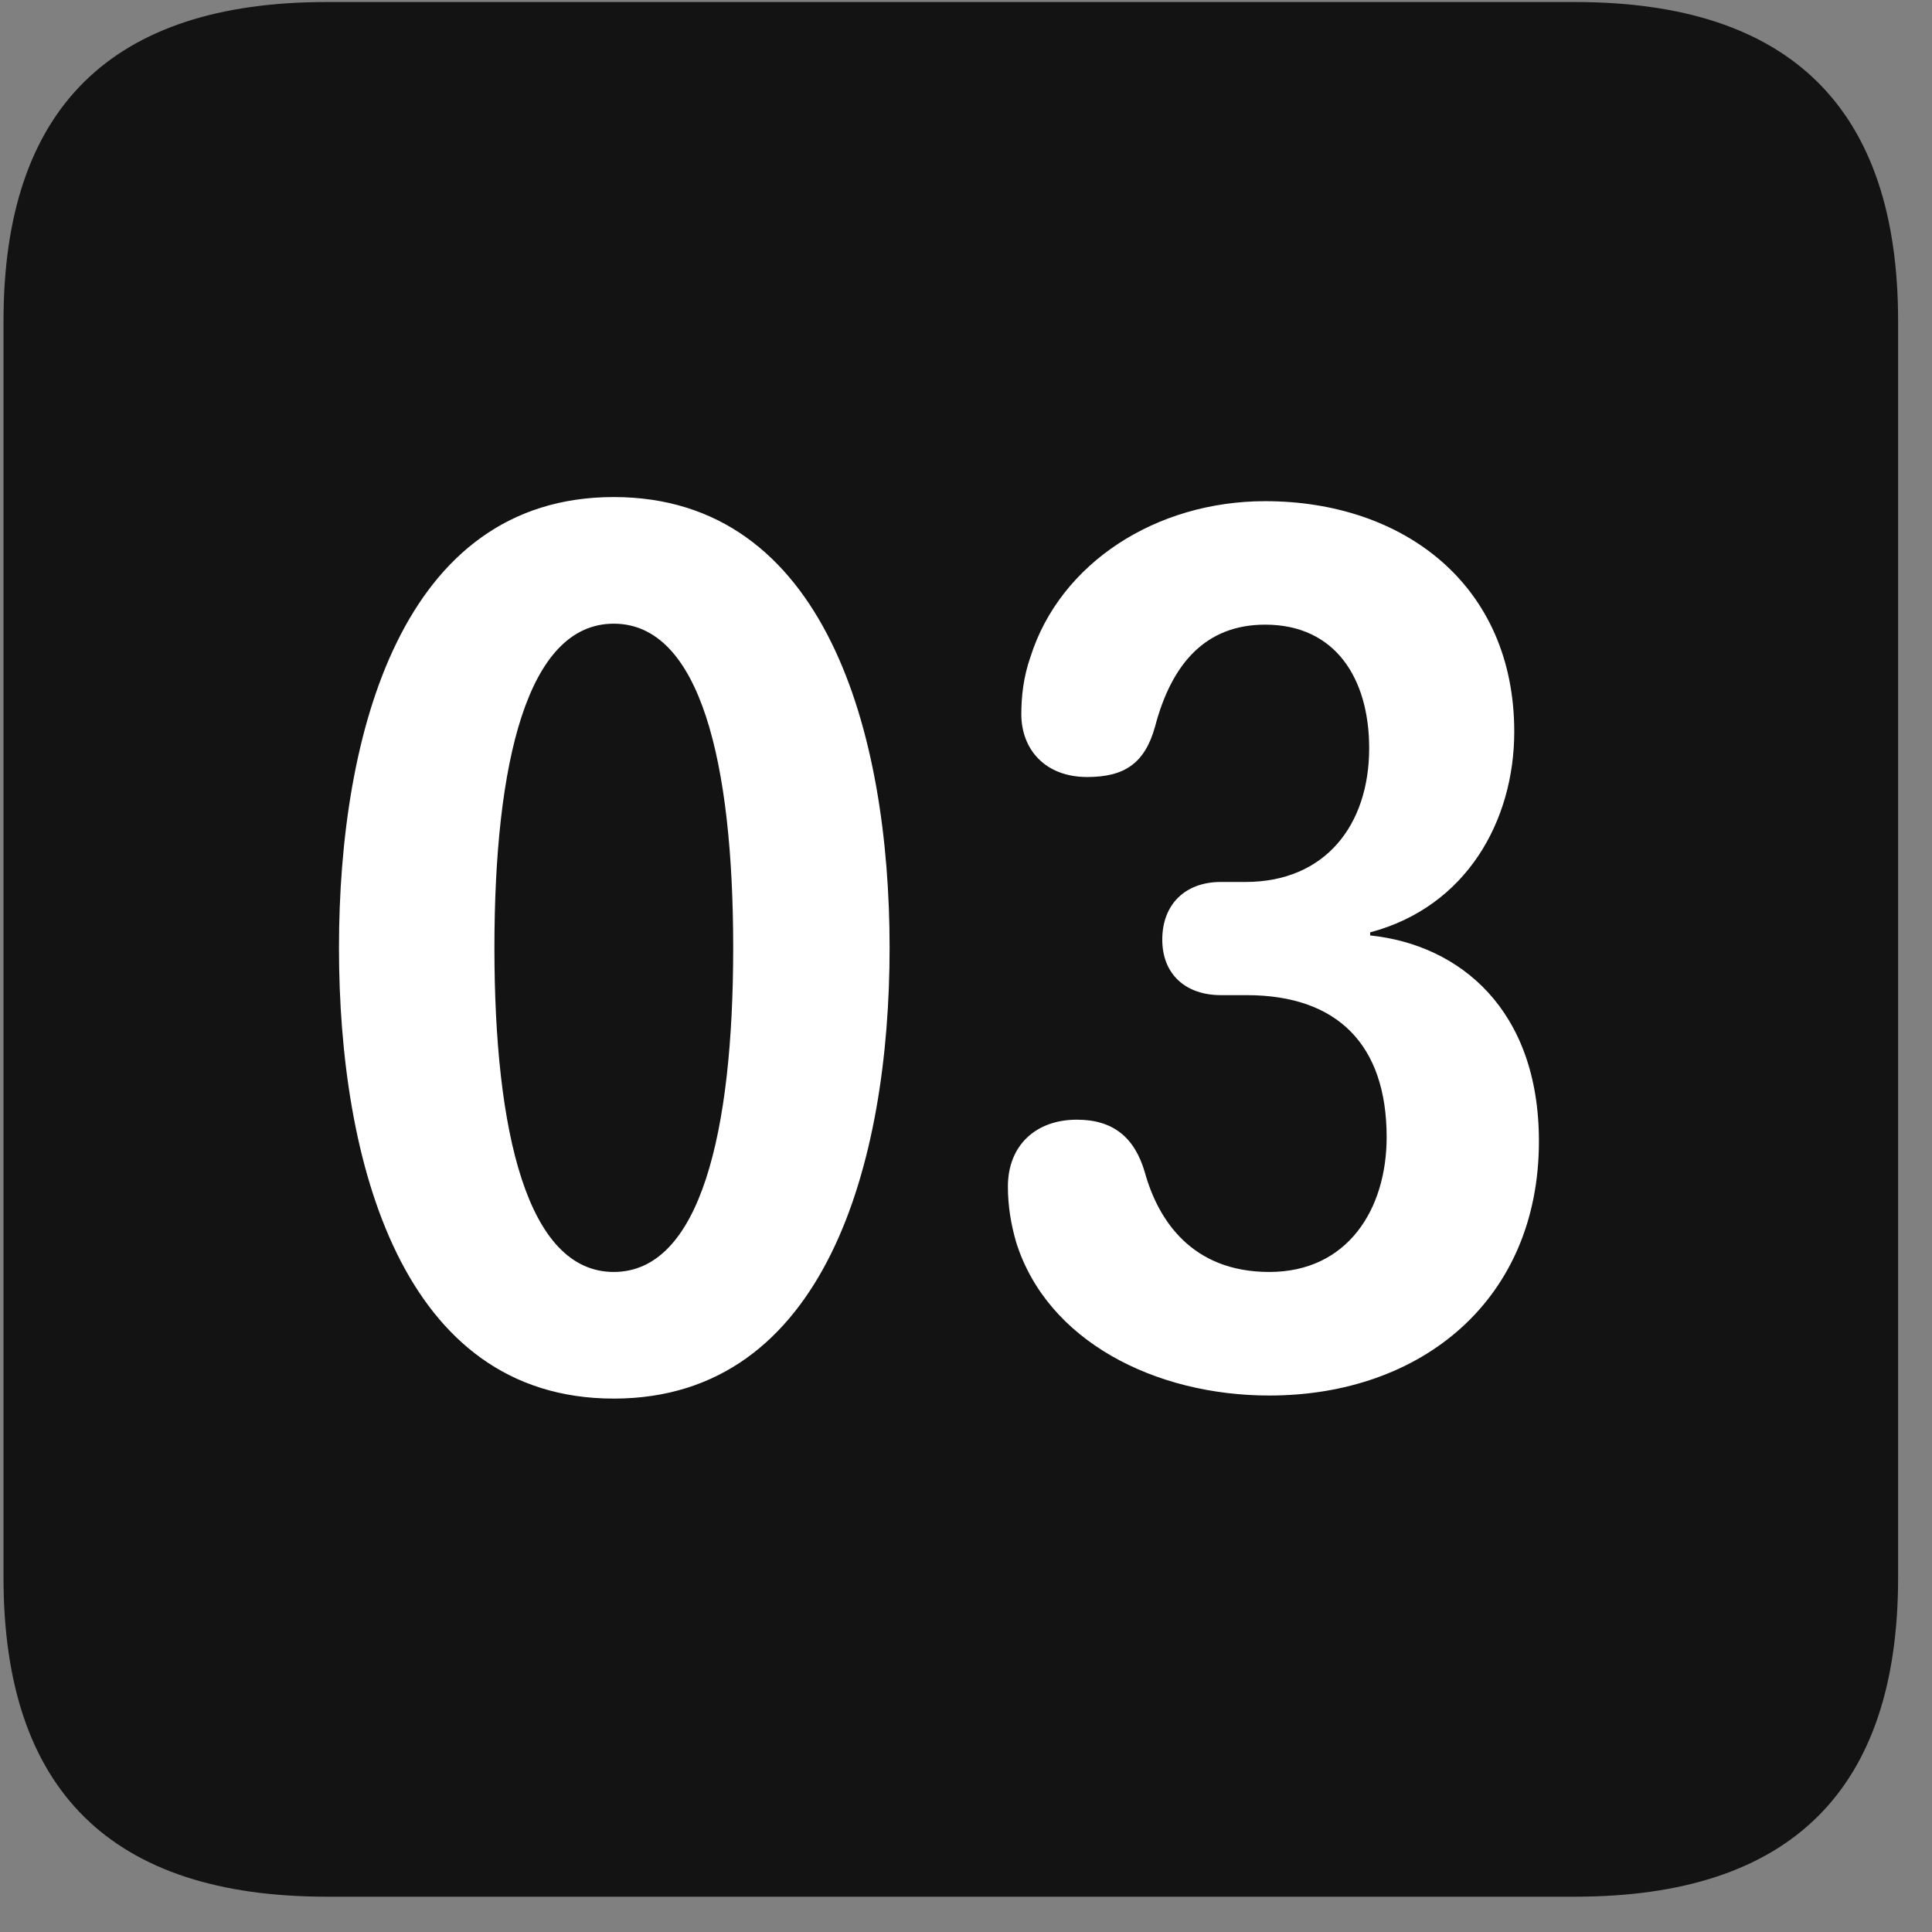 <svg width="22" height="22" viewBox="0 0 22 22" fill="none" xmlns="http://www.w3.org/2000/svg">
<rect x="0" y="0" width="22" height="22" fill="#808080" stroke="none"/>
<g clip-path="url(#clip0_2207_26641)">
<path d="M3.72 21.598H17.934C20.395 21.598 21.614 20.379 21.614 17.965V3.656C21.614 1.242 20.395 0.023 17.934 0.023H3.72C1.27 0.023 0.04 1.23 0.04 3.656V17.965C0.04 20.391 1.27 21.598 3.72 21.598Z" fill="black" fill-opacity="0.85"/>
<path d="M6.989 15.926C4.575 15.926 3.86 13.23 3.86 10.793C3.86 8.355 4.575 5.66 6.989 5.66C9.403 5.66 10.13 8.355 10.13 10.793C10.13 13.23 9.403 15.926 6.989 15.926ZM6.989 14.484C7.974 14.484 8.349 12.891 8.349 10.793C8.349 8.684 7.974 7.102 6.989 7.102C6.005 7.102 5.63 8.684 5.63 10.793C5.63 12.891 6.005 14.484 6.989 14.484ZM14.454 15.891C13.153 15.891 11.923 15.27 11.571 14.145C11.513 13.945 11.477 13.734 11.477 13.512C11.477 13.043 11.794 12.75 12.263 12.75C12.673 12.75 12.919 12.949 13.036 13.348C13.188 13.898 13.575 14.484 14.454 14.484C15.345 14.484 15.79 13.77 15.79 12.949C15.79 11.895 15.227 11.332 14.196 11.332H13.903C13.505 11.332 13.235 11.098 13.235 10.699C13.235 10.301 13.493 10.043 13.903 10.043H14.184C15.087 10.043 15.591 9.398 15.591 8.52C15.591 7.723 15.204 7.113 14.407 7.113C13.727 7.113 13.341 7.559 13.153 8.273C13.036 8.695 12.802 8.848 12.38 8.848C11.899 8.848 11.63 8.531 11.63 8.133C11.63 7.934 11.653 7.711 11.735 7.477C12.075 6.41 13.165 5.707 14.407 5.707C15.977 5.707 17.243 6.656 17.243 8.332C17.243 9.34 16.704 10.324 15.602 10.617V10.652C16.622 10.758 17.524 11.496 17.524 12.996C17.524 14.801 16.188 15.891 14.454 15.891Z" fill="white"/>
</g>
<defs>
<clipPath id="clip0_2207_26641">
<rect width="21.574" height="21.598" fill="white" transform="translate(0.04)"/>
</clipPath>
</defs>
</svg>
